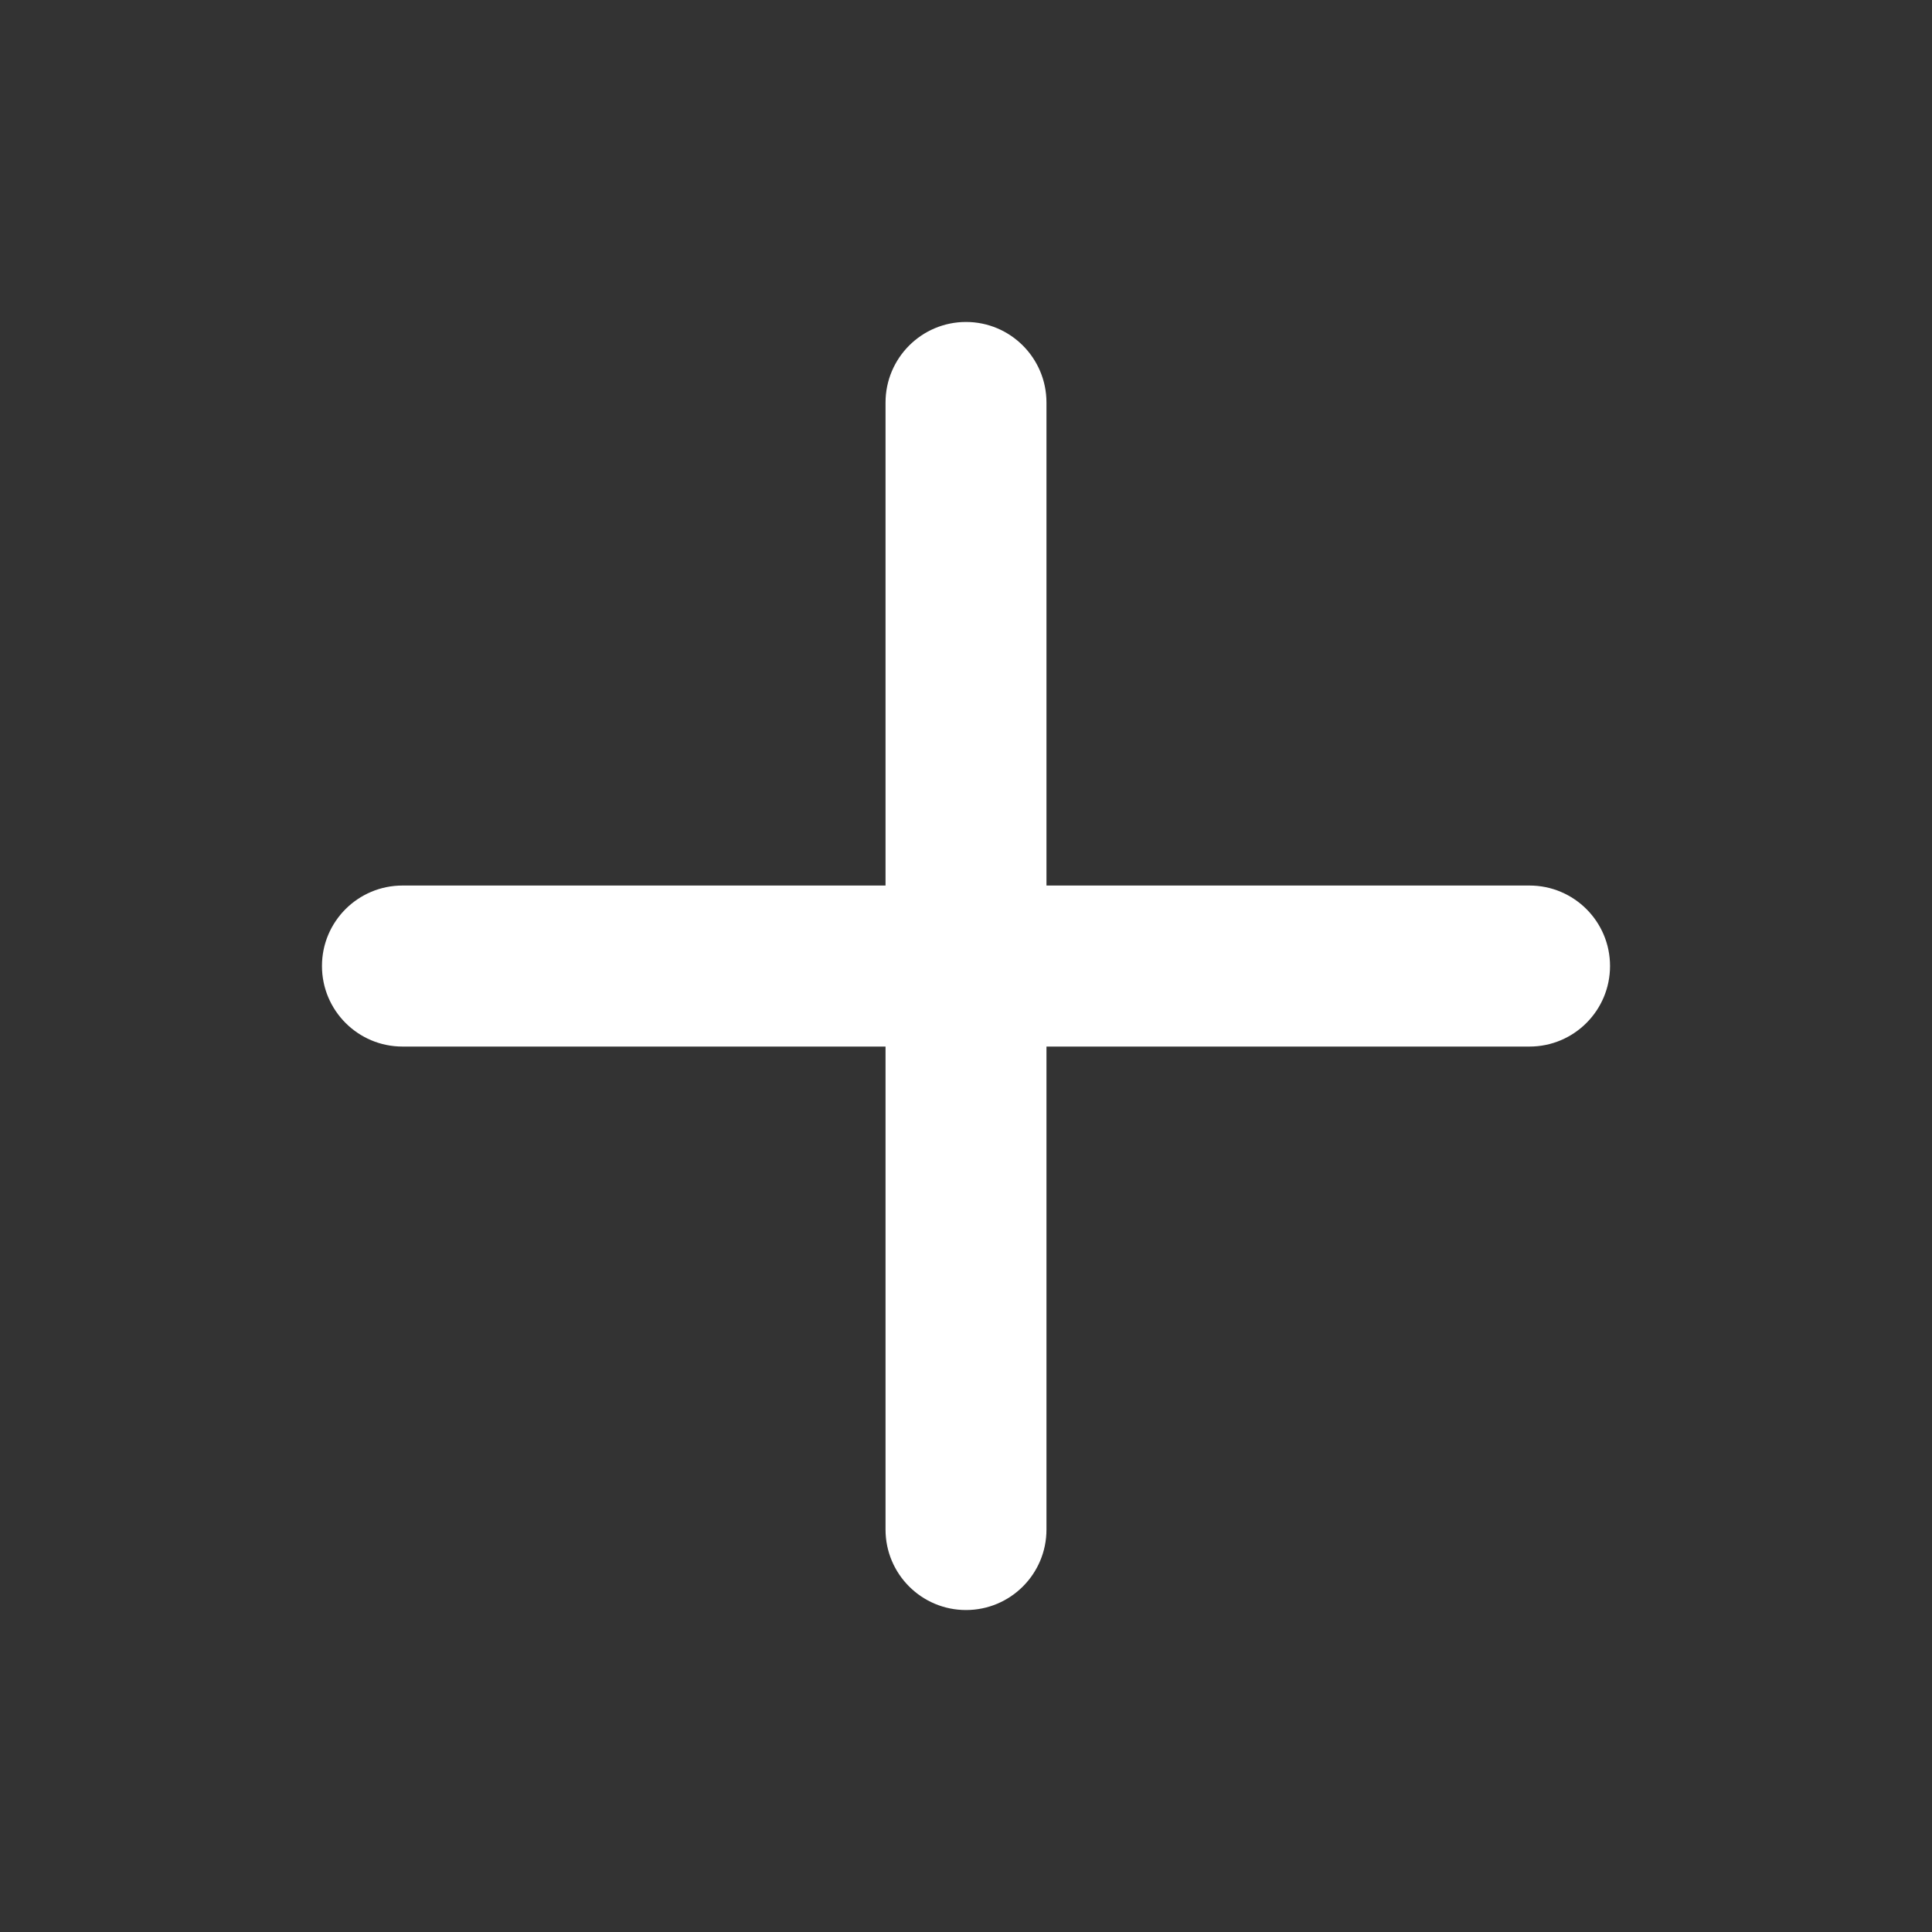 <svg width="20" height="20" viewBox="0 0 20 20" fill="none" xmlns="http://www.w3.org/2000/svg">
<rect x="0" y="0" width="20" height="20" fill="#333333" stroke="none"/>
<path d="M10.833 4.167C10.833 3.707 10.46 3.333 10 3.333C9.54 3.333 9.167 3.707 9.167 4.167V9.167H4.167C3.706 9.167 3.333 9.54 3.333 10C3.333 10.46 3.706 10.834 4.167 10.834H9.167V15.834C9.167 16.294 9.54 16.667 10 16.667C10.46 16.667 10.833 16.294 10.833 15.834V10.834H15.833C16.294 10.834 16.667 10.46 16.667 10C16.667 9.54 16.294 9.167 15.833 9.167H10.833V4.167Z" fill="white"/>
</svg>
